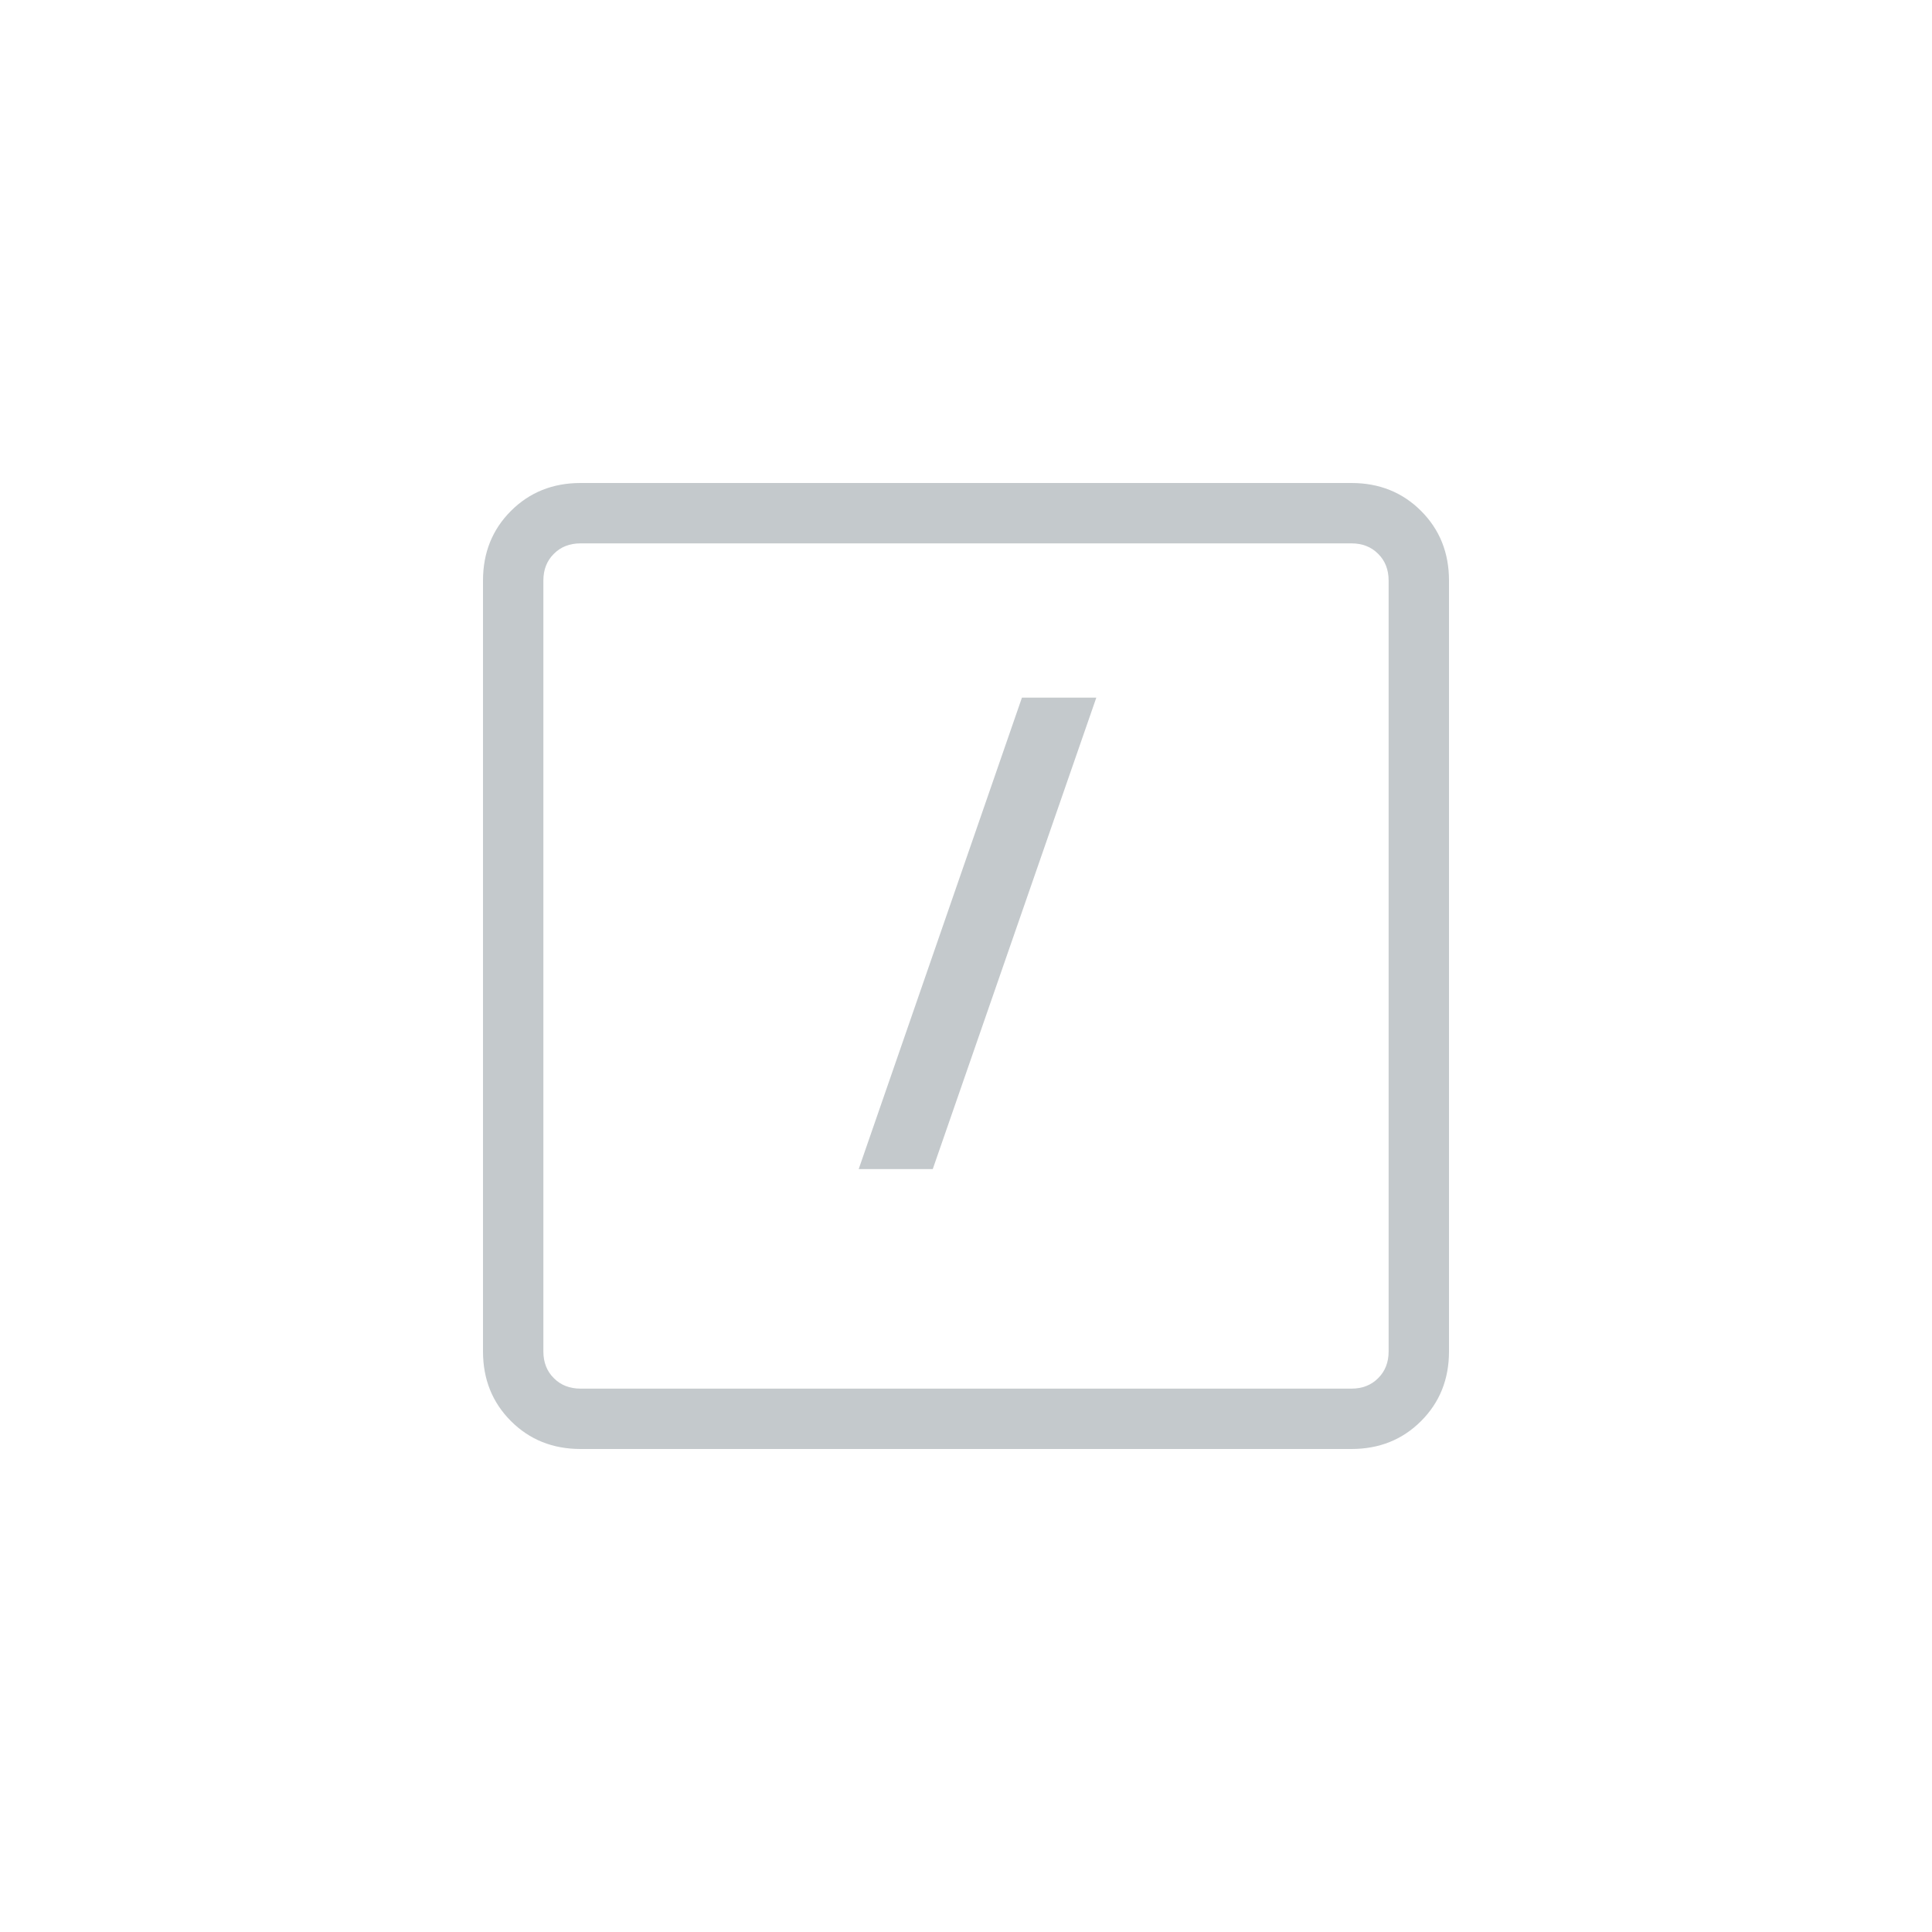 <svg width="24" height="24" viewBox="0 0 24 24" fill="none" xmlns="http://www.w3.org/2000/svg">
<path d="M7.212 18C6.866 18 6.578 17.884 6.347 17.653C6.116 17.422 6 17.134 6 16.788V7.212C6 6.866 6.116 6.578 6.347 6.347C6.578 6.116 6.866 6 7.212 6H16.788C17.134 6 17.422 6.116 17.653 6.347C17.884 6.578 18 6.866 18 7.212V16.788C18 17.134 17.884 17.422 17.653 17.653C17.422 17.884 17.134 18 16.788 18H7.212ZM7.212 17.25H16.788C16.923 17.25 17.034 17.207 17.12 17.12C17.207 17.034 17.25 16.923 17.25 16.788V7.212C17.25 7.077 17.207 6.966 17.12 6.88C17.034 6.793 16.923 6.75 16.788 6.75H7.212C7.077 6.75 6.966 6.793 6.88 6.88C6.793 6.966 6.75 7.077 6.75 7.212V16.788C6.75 16.923 6.793 17.034 6.88 17.12C6.966 17.207 7.077 17.25 7.212 17.25Z" fill="#C4C9CC"/>
<path d="M10.667 14.523L12.695 8.666H13.619L11.587 14.523H10.667Z" fill="#C4C9CC"/>
</svg>
